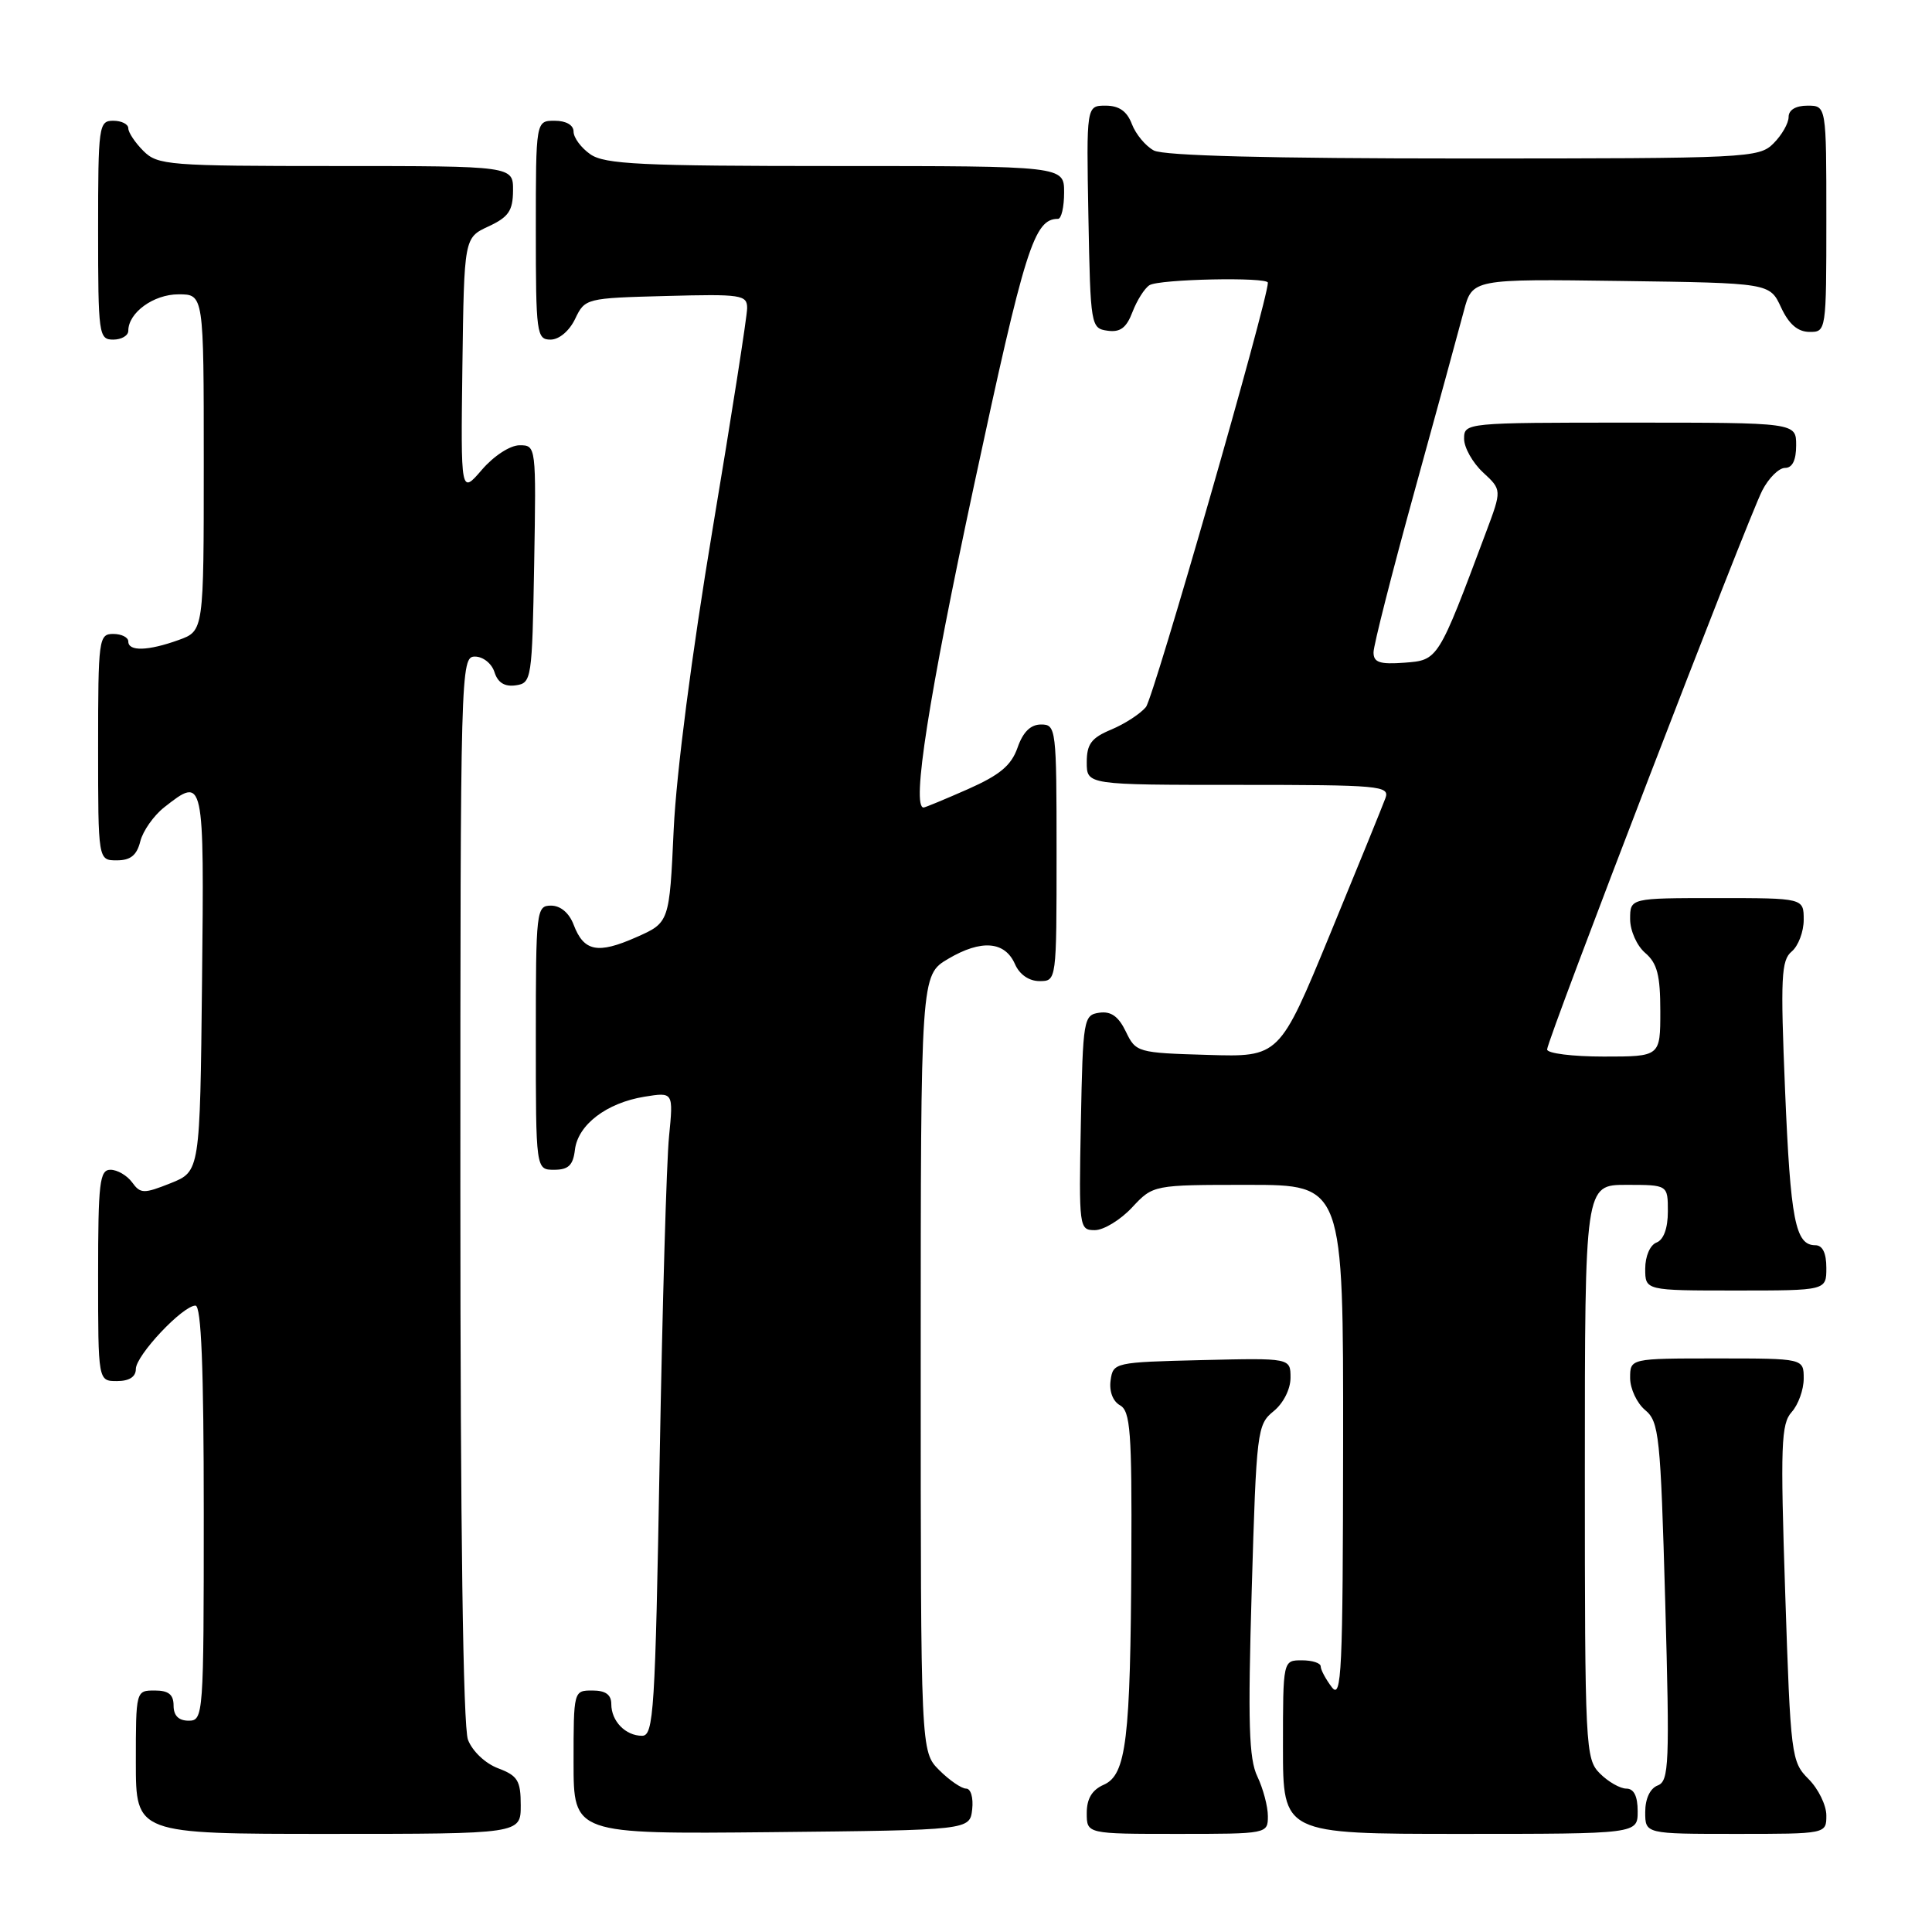 <?xml version="1.0" encoding="UTF-8" standalone="no"?>
<!DOCTYPE svg PUBLIC "-//W3C//DTD SVG 1.1//EN" "http://www.w3.org/Graphics/SVG/1.1/DTD/svg11.dtd" >
<svg xmlns="http://www.w3.org/2000/svg" xmlns:xlink="http://www.w3.org/1999/xlink" version="1.1" viewBox="0 0 256 256">
 <g >
 <path fill="currentColor"
d=" M 69.00 239.22 C 69.00 235.94 68.60 235.29 66.01 234.31 C 64.30 233.67 62.59 232.04 62.01 230.53 C 61.36 228.83 61.00 202.42 61.00 157.43 C 61.00 88.49 61.04 87.00 62.93 87.00 C 64.01 87.00 65.16 87.92 65.52 89.06 C 65.96 90.46 66.87 91.02 68.34 90.81 C 70.44 90.51 70.51 90.04 70.78 74.75 C 71.05 59.10 71.04 59.00 68.85 59.00 C 67.60 59.00 65.43 60.41 63.85 62.25 C 61.05 65.50 61.05 65.50 61.27 48.50 C 61.50 31.50 61.50 31.50 64.73 30.00 C 67.39 28.76 67.96 27.93 67.98 25.25 C 68.00 22.00 68.00 22.00 44.50 22.00 C 22.33 22.00 20.89 21.89 19.00 20.00 C 17.90 18.90 17.00 17.55 17.00 17.00 C 17.00 16.45 16.10 16.00 15.00 16.00 C 13.09 16.00 13.00 16.67 13.00 30.50 C 13.00 44.33 13.09 45.00 15.00 45.00 C 16.10 45.00 17.00 44.47 17.00 43.83 C 17.00 41.43 20.35 39.00 23.65 39.00 C 27.00 39.00 27.00 39.00 27.00 61.30 C 27.00 83.60 27.00 83.60 23.68 84.80 C 19.63 86.26 17.00 86.34 17.00 85.00 C 17.00 84.45 16.10 84.00 15.00 84.00 C 13.09 84.00 13.00 84.67 13.00 99.00 C 13.00 114.00 13.00 114.00 15.48 114.00 C 17.30 114.00 18.13 113.33 18.59 111.48 C 18.94 110.10 20.36 108.08 21.75 106.98 C 27.05 102.82 27.06 102.87 26.77 130.11 C 26.50 155.22 26.50 155.22 22.61 156.78 C 19.04 158.20 18.61 158.19 17.50 156.66 C 16.83 155.75 15.54 155.00 14.64 155.00 C 13.20 155.00 13.00 156.69 13.00 169.00 C 13.00 183.00 13.00 183.00 15.50 183.00 C 17.12 183.00 18.00 182.44 18.00 181.40 C 18.00 179.60 24.21 173.00 25.90 173.00 C 26.67 173.00 27.00 181.17 27.00 200.50 C 27.00 227.33 26.95 228.00 25.00 228.00 C 23.67 228.00 23.00 227.33 23.00 226.00 C 23.00 224.53 22.33 224.00 20.50 224.00 C 18.01 224.00 18.00 224.03 18.00 233.50 C 18.00 243.00 18.00 243.00 43.50 243.00 C 69.00 243.00 69.00 243.00 69.00 239.22 Z  M 128.82 239.75 C 128.99 238.21 128.64 237.00 128.02 237.00 C 127.41 237.00 125.80 235.90 124.45 234.55 C 122.00 232.09 122.00 232.09 122.00 180.64 C 122.00 129.20 122.00 129.20 125.64 127.05 C 130.03 124.46 133.15 124.71 134.49 127.75 C 135.09 129.13 136.35 130.00 137.74 130.00 C 140.00 130.00 140.00 129.99 140.00 113.00 C 140.00 96.52 139.94 96.00 137.95 96.00 C 136.56 96.00 135.55 96.99 134.83 99.07 C 134.00 101.43 132.49 102.69 128.25 104.57 C 125.23 105.90 122.58 107.00 122.38 107.00 C 120.76 107.00 123.06 92.30 129.05 64.37 C 135.82 32.80 137.02 29.00 140.19 29.00 C 140.64 29.00 141.00 27.43 141.00 25.50 C 141.00 22.00 141.00 22.00 110.72 22.00 C 84.94 22.00 80.12 21.77 78.22 20.44 C 77.00 19.59 76.00 18.24 76.00 17.44 C 76.00 16.57 75.01 16.00 73.50 16.00 C 71.00 16.00 71.00 16.00 71.00 30.50 C 71.00 44.20 71.11 45.00 72.95 45.00 C 74.08 45.00 75.44 43.86 76.21 42.25 C 77.51 39.53 77.65 39.50 88.26 39.22 C 98.25 38.95 99.00 39.07 99.00 40.83 C 99.00 41.88 96.94 55.06 94.42 70.12 C 91.67 86.60 89.62 102.42 89.27 109.87 C 88.70 122.25 88.70 122.25 84.28 124.20 C 79.19 126.45 77.36 126.08 76.01 122.53 C 75.42 120.97 74.27 120.00 73.02 120.00 C 71.07 120.00 71.00 120.60 71.00 137.50 C 71.00 155.00 71.00 155.00 73.43 155.00 C 75.32 155.00 75.94 154.40 76.18 152.35 C 76.58 149.03 80.37 146.14 85.39 145.32 C 89.23 144.70 89.23 144.70 88.65 150.60 C 88.32 153.85 87.77 173.04 87.41 193.25 C 86.82 226.77 86.62 230.00 85.08 230.00 C 82.88 230.00 81.00 228.06 81.00 225.80 C 81.00 224.55 80.24 224.00 78.50 224.00 C 76.01 224.00 76.00 224.03 76.00 233.52 C 76.00 243.03 76.00 243.03 102.25 242.77 C 128.50 242.50 128.50 242.50 128.82 239.75 Z  M 168.00 240.65 C 168.00 239.36 167.37 237.00 166.61 235.40 C 165.48 233.06 165.34 228.30 165.86 210.66 C 166.48 189.60 166.58 188.76 168.75 187.00 C 170.05 185.95 171.00 184.07 171.00 182.56 C 171.00 179.94 171.00 179.94 159.25 180.22 C 147.69 180.50 147.49 180.54 147.16 182.91 C 146.96 184.36 147.46 185.68 148.41 186.21 C 149.78 186.98 149.99 189.73 149.91 206.30 C 149.80 230.57 149.24 235.17 146.25 236.49 C 144.70 237.17 144.00 238.33 144.00 240.24 C 144.00 243.00 144.00 243.00 156.00 243.00 C 167.92 243.00 168.00 242.99 168.00 240.65 Z  M 217.00 240.00 C 217.00 238.00 216.50 237.00 215.50 237.00 C 214.68 237.00 213.10 236.10 212.00 235.00 C 210.07 233.07 210.00 231.67 210.00 195.00 C 210.00 157.00 210.00 157.00 215.50 157.00 C 221.00 157.00 221.00 157.00 221.00 160.53 C 221.00 162.75 220.44 164.28 219.50 164.64 C 218.64 164.97 218.00 166.46 218.00 168.11 C 218.00 171.00 218.00 171.00 230.00 171.00 C 242.00 171.00 242.00 171.00 242.00 168.00 C 242.00 166.03 241.50 165.00 240.54 165.00 C 237.89 165.00 237.25 161.71 236.53 144.45 C 235.91 129.51 236.02 127.23 237.41 126.08 C 238.28 125.35 239.00 123.46 239.00 121.88 C 239.00 119.00 239.00 119.00 227.50 119.00 C 216.00 119.00 216.00 119.00 216.00 121.78 C 216.00 123.32 216.89 125.32 218.00 126.27 C 219.59 127.63 220.00 129.22 220.00 133.99 C 220.00 140.00 220.00 140.00 212.50 140.00 C 208.38 140.00 205.00 139.58 205.00 139.06 C 205.00 137.78 231.58 68.72 233.51 64.99 C 234.36 63.34 235.71 62.00 236.53 62.00 C 237.50 62.00 238.00 60.98 238.00 59.00 C 238.00 56.00 238.00 56.00 216.00 56.00 C 194.20 56.00 194.00 56.02 194.00 58.14 C 194.00 59.31 195.13 61.31 196.50 62.59 C 199.01 64.91 199.01 64.91 196.90 70.54 C 190.54 87.53 190.58 87.47 186.10 87.81 C 182.81 88.05 182.00 87.78 182.00 86.44 C 182.00 85.52 184.44 75.93 187.42 65.13 C 190.40 54.33 193.34 43.58 193.96 41.23 C 195.09 36.96 195.09 36.96 214.79 37.23 C 234.50 37.50 234.50 37.50 236.00 40.73 C 237.03 42.95 238.20 43.96 239.75 43.98 C 241.98 44.00 242.00 43.90 242.00 29.00 C 242.00 14.00 242.00 14.00 239.50 14.00 C 237.94 14.00 237.00 14.57 237.00 15.50 C 237.00 16.33 236.10 17.90 235.00 19.00 C 233.07 20.93 231.67 21.00 193.93 21.00 C 168.31 21.00 154.19 20.64 152.89 19.94 C 151.80 19.36 150.49 17.78 149.98 16.44 C 149.33 14.73 148.28 14.00 146.50 14.00 C 143.95 14.00 143.95 14.00 144.22 28.75 C 144.49 43.19 144.55 43.51 146.75 43.82 C 148.44 44.06 149.26 43.44 150.06 41.34 C 150.65 39.80 151.66 38.20 152.31 37.79 C 153.58 36.98 168.00 36.68 168.00 37.46 C 168.00 39.78 152.86 92.47 151.84 93.69 C 151.10 94.58 149.04 95.92 147.25 96.67 C 144.61 97.77 144.00 98.59 144.00 101.01 C 144.00 104.00 144.00 104.00 164.11 104.00 C 182.83 104.00 184.17 104.12 183.58 105.75 C 183.23 106.71 179.93 114.83 176.24 123.78 C 169.53 140.07 169.53 140.07 160.03 139.78 C 150.71 139.51 150.50 139.44 149.18 136.69 C 148.21 134.68 147.22 133.97 145.67 134.19 C 143.58 134.49 143.49 134.99 143.22 148.75 C 142.95 162.70 142.99 163.00 145.07 163.00 C 146.24 163.00 148.46 161.65 150.00 160.00 C 152.80 157.00 152.80 157.00 165.40 157.00 C 178.00 157.00 178.00 157.00 177.97 191.25 C 177.94 221.58 177.77 225.28 176.47 223.56 C 175.66 222.49 175.00 221.25 175.00 220.81 C 175.00 220.36 173.88 220.00 172.50 220.00 C 170.00 220.00 170.00 220.00 170.00 231.50 C 170.00 243.00 170.00 243.00 193.50 243.00 C 217.00 243.00 217.00 243.00 217.00 240.00 Z  M 242.00 240.55 C 242.00 239.20 240.94 237.03 239.64 235.73 C 237.36 233.45 237.26 232.69 236.55 211.12 C 235.90 191.48 236.00 188.66 237.41 187.10 C 238.28 186.13 239.00 184.14 239.00 182.67 C 239.00 180.00 239.00 180.00 227.50 180.00 C 216.00 180.00 216.00 180.00 216.00 182.59 C 216.00 184.01 216.90 185.93 217.99 186.84 C 219.84 188.38 220.03 190.19 220.65 212.22 C 221.25 233.76 221.16 236.00 219.66 236.58 C 218.64 236.97 218.00 238.34 218.00 240.11 C 218.00 243.00 218.00 243.00 230.00 243.00 C 242.00 243.00 242.00 243.00 242.00 240.55 Z "/>
</g>
</svg>
